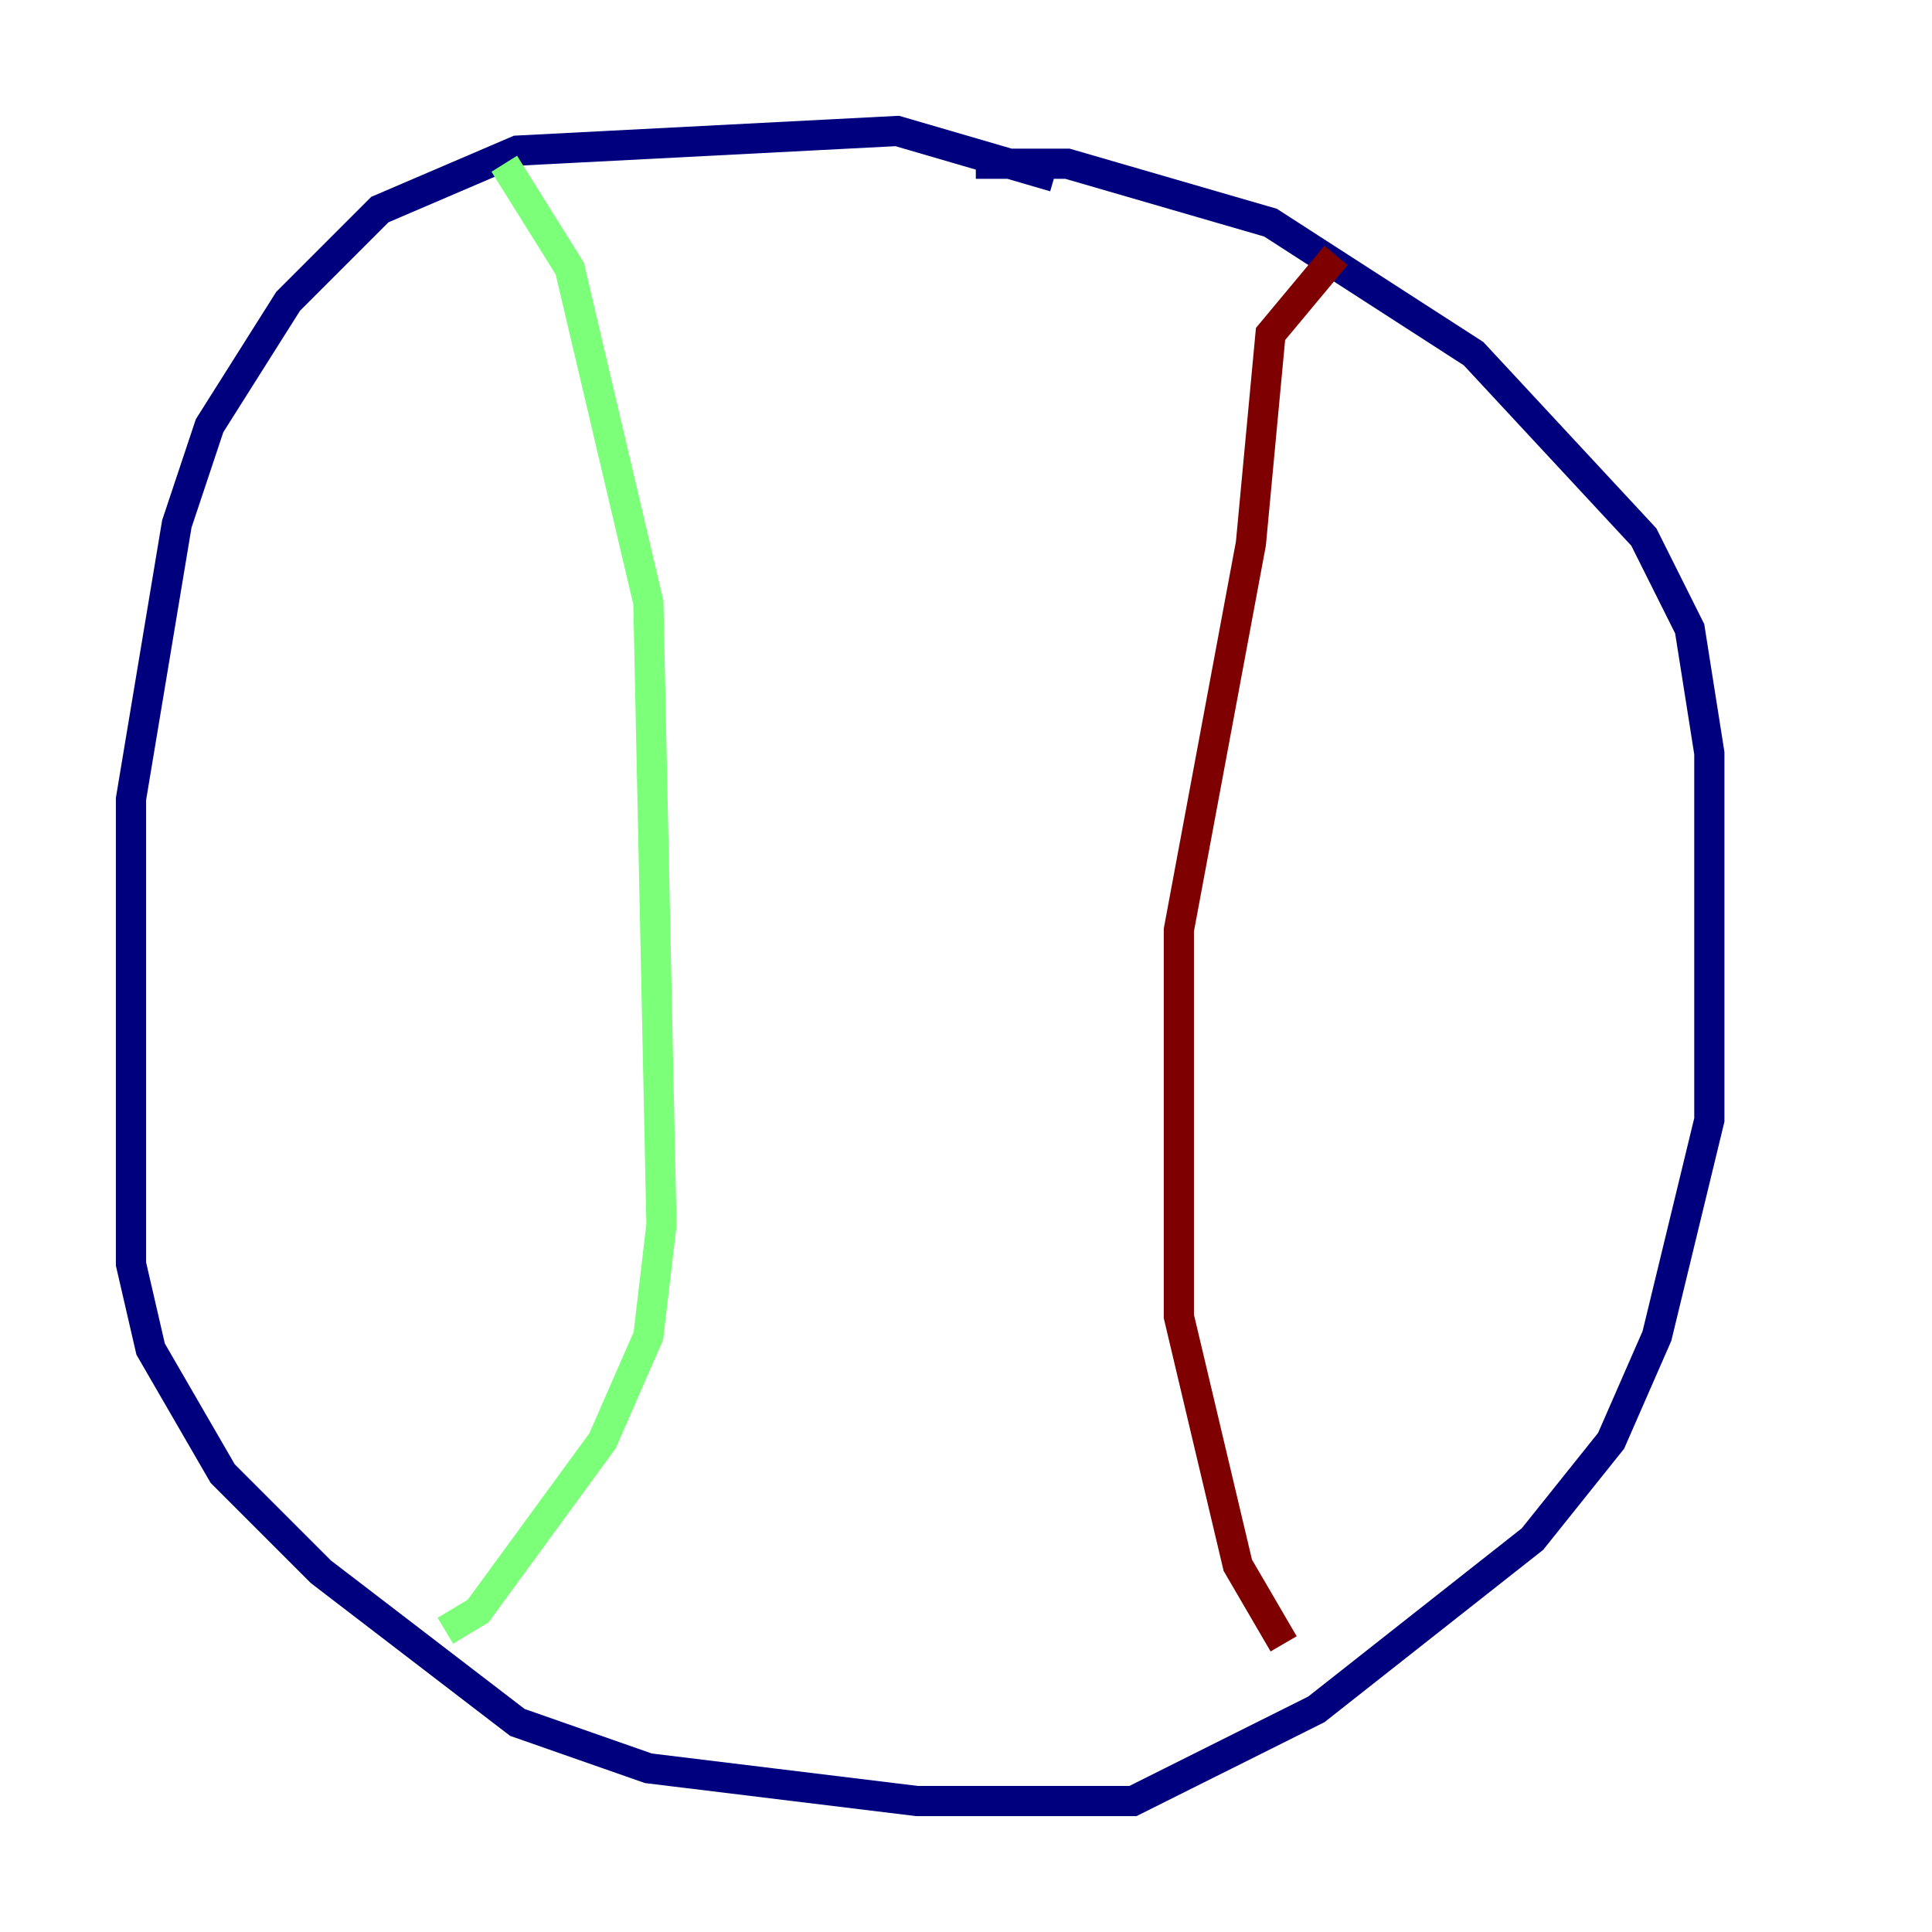 <?xml version="1.0" encoding="utf-8" ?>
<svg baseProfile="tiny" height="128" version="1.2" viewBox="0,0,128,128" width="128" xmlns="http://www.w3.org/2000/svg" xmlns:ev="http://www.w3.org/2001/xml-events" xmlns:xlink="http://www.w3.org/1999/xlink"><defs /><polyline fill="none" points="69.858,11.715 59.444,8.678 34.278,9.98 25.166,13.885 19.091,19.959 13.885,28.203 11.715,34.712 8.678,52.936 8.678,83.742 9.98,89.383 14.752,97.627 21.261,104.136 34.278,114.115 42.956,117.153 60.746,119.322 75.064,119.322 87.214,113.248 101.532,101.966 106.739,95.458 109.776,88.515 113.248,74.197 113.248,49.898 111.946,41.654 108.909,35.58 97.627,23.43 84.176,14.752 70.725,10.848 64.651,10.848" stroke="#00007f" stroke-width="2" /><polyline fill="none" points="33.41,10.848 37.749,17.79 42.956,39.919 43.824,81.139 42.956,88.515 39.919,95.458 31.675,106.739 29.505,108.041" stroke="#7cff79" stroke-width="2" /><polyline fill="none" points="88.515,16.922 84.176,22.129 82.875,36.014 78.102,61.614 78.102,87.214 82.007,103.702 85.044,108.909" stroke="#7f0000" stroke-width="2" /></svg>